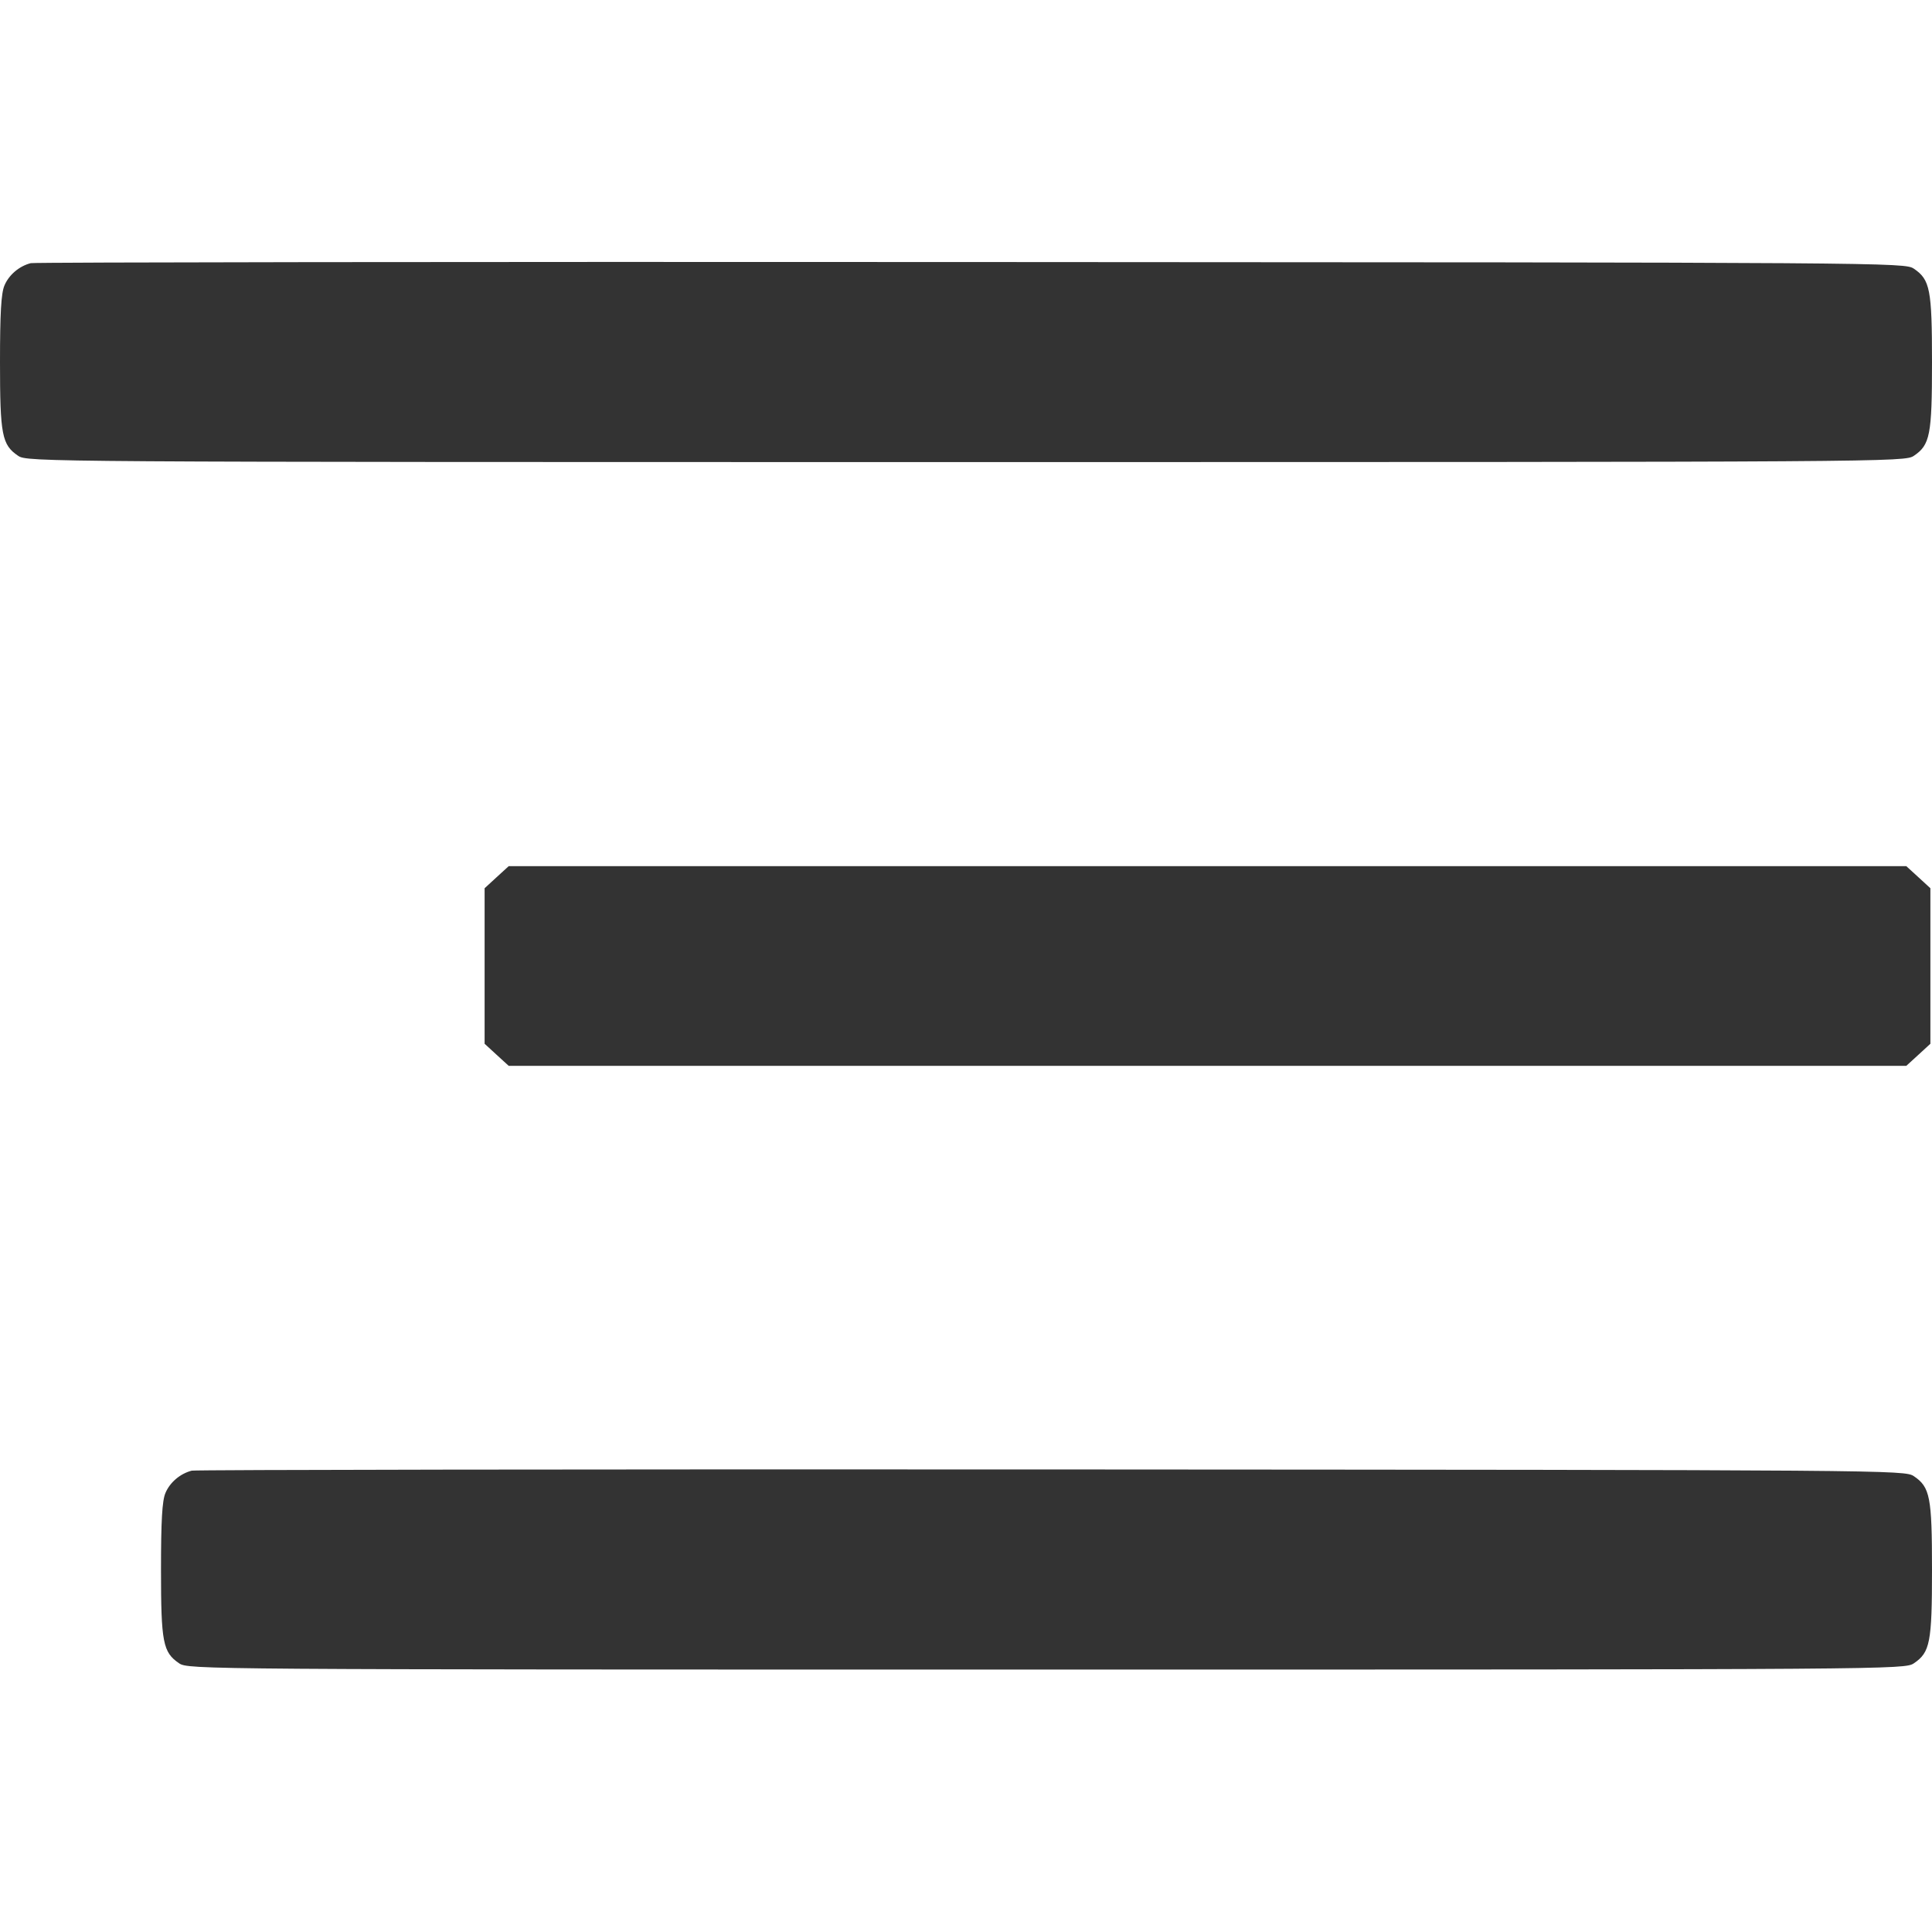 <svg width="24" height="24" viewBox="0 0 24 24" fill="none" xmlns="http://www.w3.org/2000/svg"><path d="M0.382 3.269 C 0.238 3.306,0.110 3.415,0.055 3.547 C 0.014 3.643,-0.000 3.896,-0.000 4.500 C -0.000 5.404,0.024 5.526,0.225 5.662 C 0.338 5.739,0.497 5.740,12.000 5.740 C 23.503 5.740,23.662 5.739,23.775 5.662 C 23.976 5.526,24.000 5.404,24.000 4.500 C 24.000 3.596,23.976 3.474,23.775 3.338 C 23.662 3.261,23.499 3.260,12.060 3.255 C 5.680 3.251,0.425 3.258,0.382 3.269 M6.169 10.897 L 6.020 11.034 6.020 12.000 L 6.020 12.966 6.169 13.103 L 6.319 13.240 15.000 13.240 L 23.681 13.240 23.831 13.103 L 23.980 12.966 23.980 12.000 L 23.980 11.034 23.831 10.897 L 23.681 10.760 15.000 10.760 L 6.319 10.760 6.169 10.897 M2.382 18.269 C 2.238 18.306,2.110 18.415,2.055 18.547 C 2.014 18.643,2.000 18.896,2.000 19.500 C 2.000 20.404,2.024 20.526,2.225 20.662 C 2.338 20.739,2.489 20.740,13.000 20.740 C 23.511 20.740,23.662 20.739,23.775 20.662 C 23.976 20.526,24.000 20.404,24.000 19.500 C 24.000 18.596,23.976 18.474,23.775 18.338 C 23.662 18.261,23.507 18.260,13.060 18.254 C 7.230 18.251,2.425 18.258,2.382 18.269 " fill="#333333" stroke="none" fill-rule="evenodd"></path></svg>